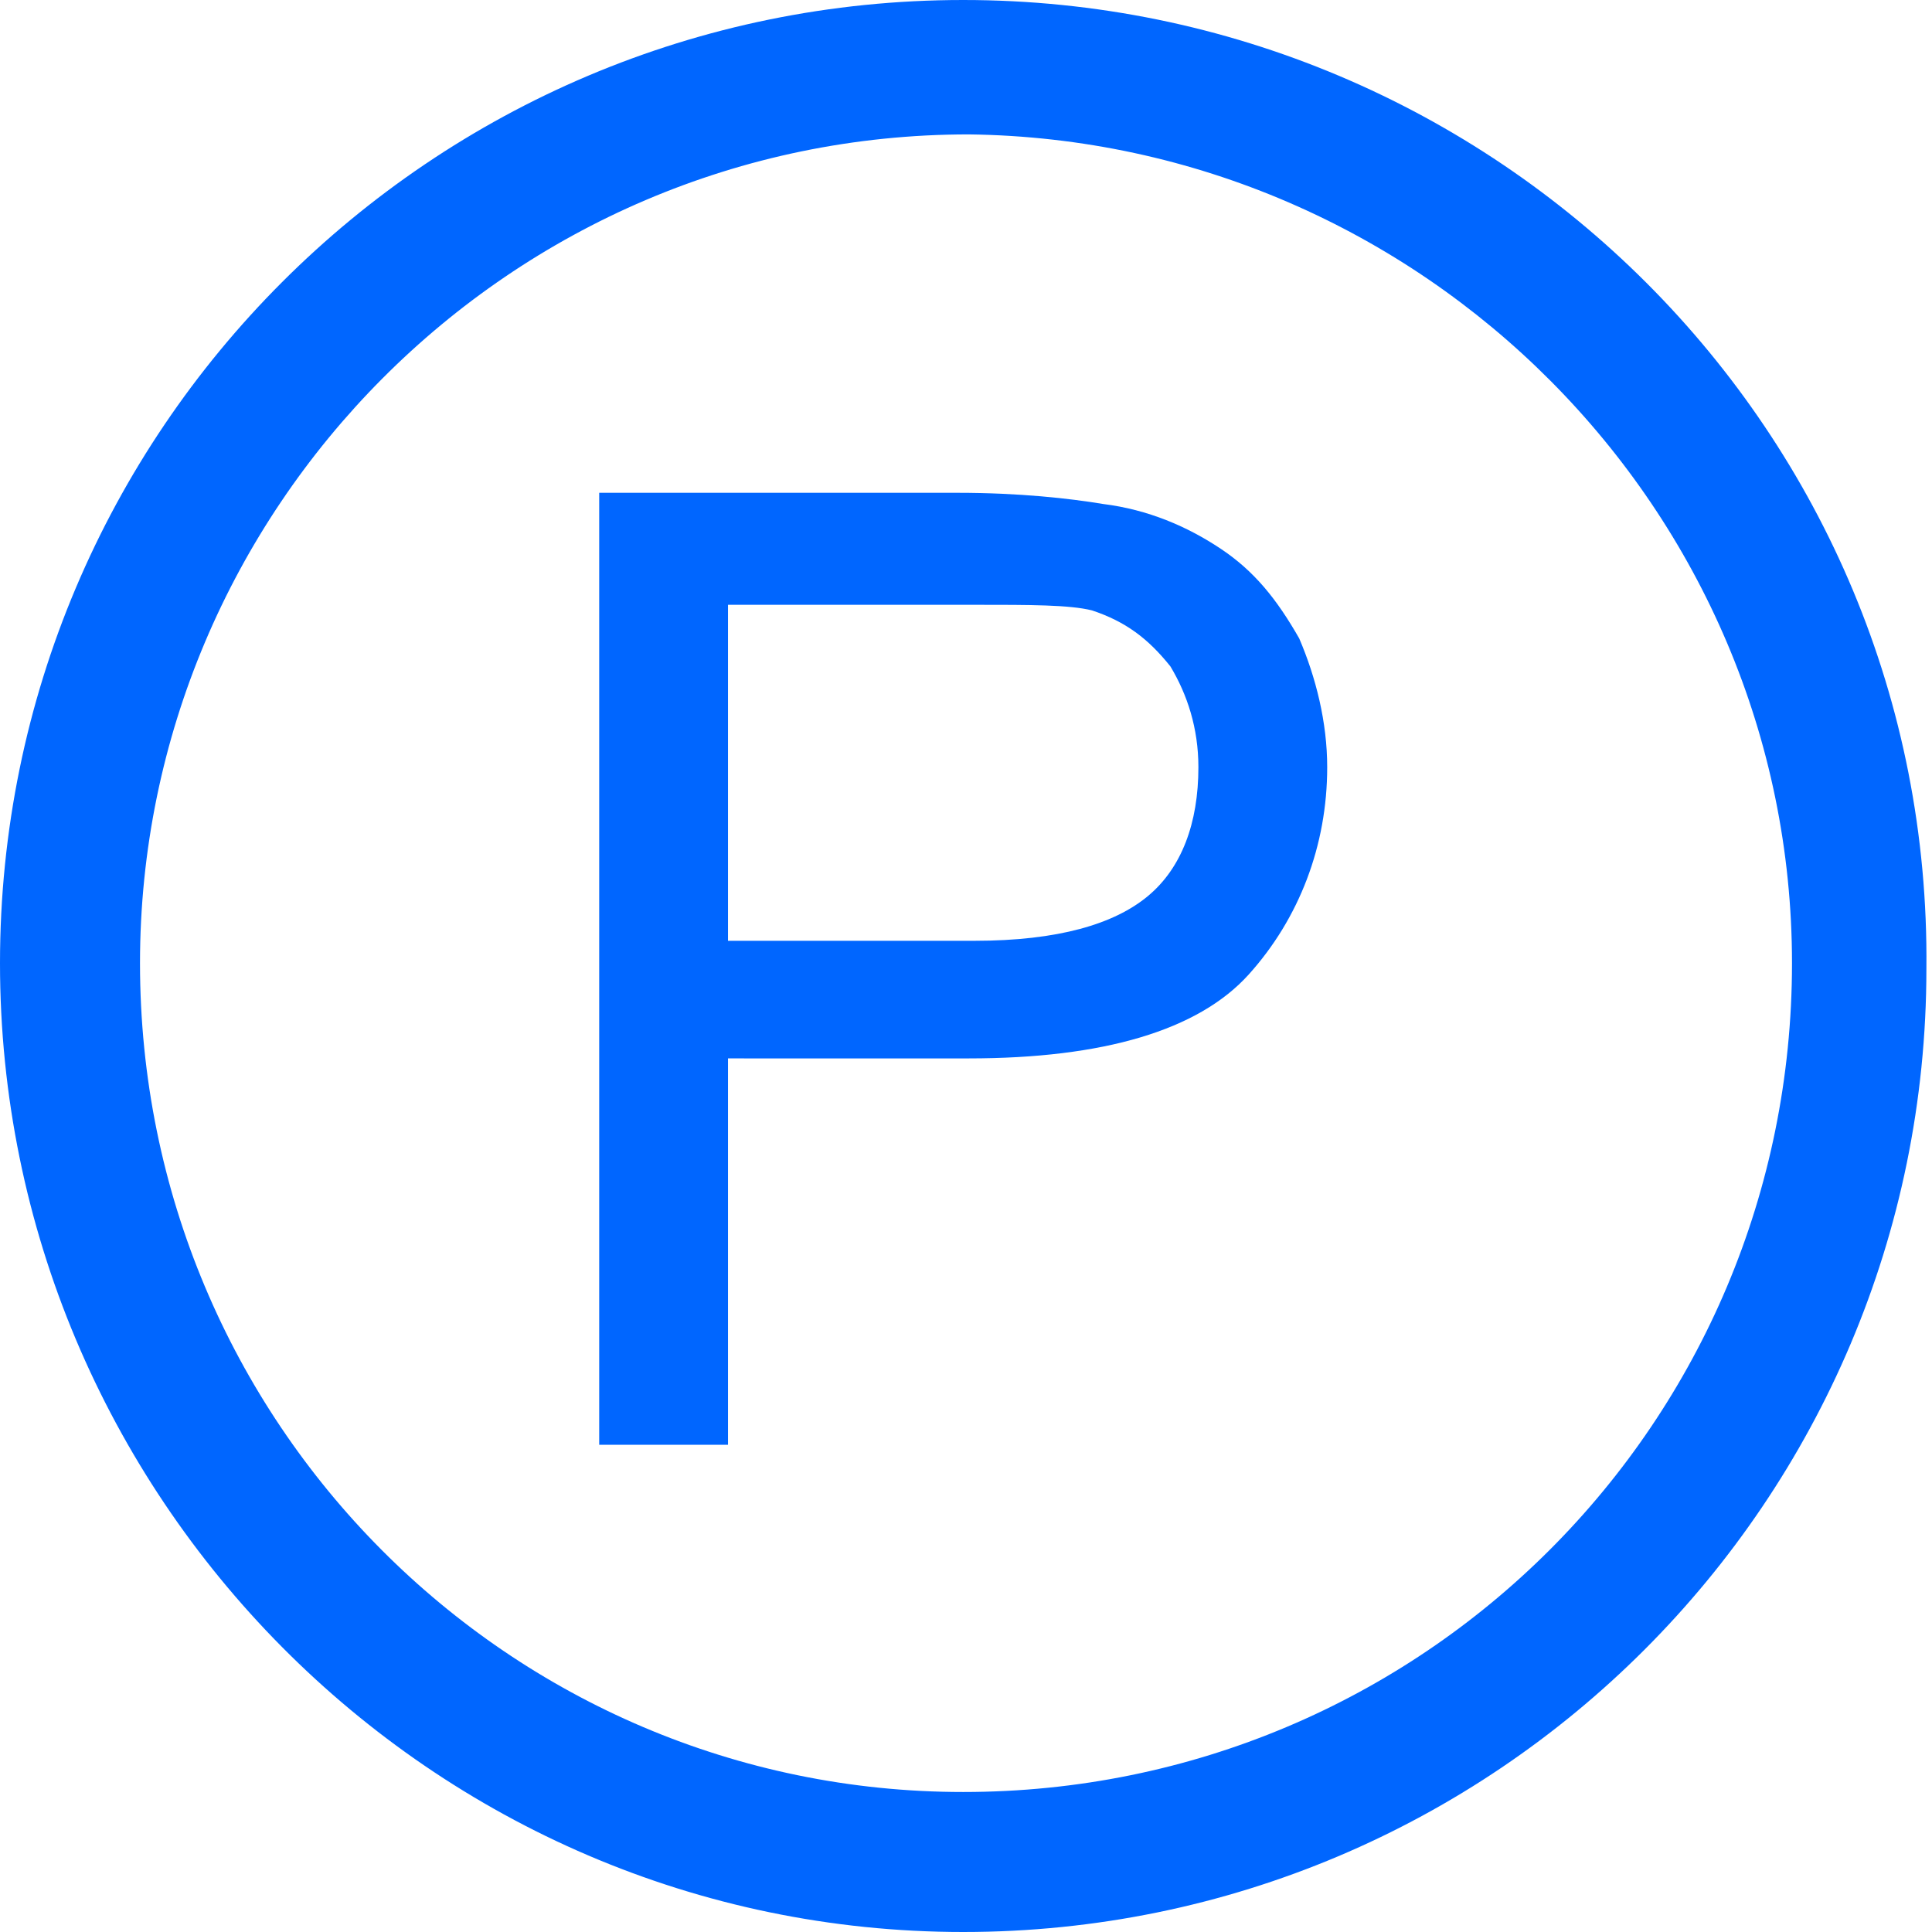 <?xml version="1.0" encoding="utf-8"?>
<!-- Generator: Adobe Illustrator 22.0.0, SVG Export Plug-In . SVG Version: 6.00 Build 0)  -->
<svg version="1.1" id="Layer_1" xmlns="http://www.w3.org/2000/svg" xmlns:xlink="http://www.w3.org/1999/xlink" x="0px" y="0px"
	 viewBox="0 0 34.5 34.5" style="enable-background:new 0 0 34.5 34.5;" xml:space="preserve">
<style type="text/css">
	.st0{fill:#0066FF;}
</style>
<g>
	<g>
		<g>
			<g>
				<path class="st0" d="M2.5,17.2c0-8.1,6.6-14.8,14.8-14.8C25.4,2.5,32,9.1,32,17.2C32,25.4,25.4,32,17.2,32
					C9.1,32,2.5,25.4,2.5,17.2z M17.2,34.5c9.5,0,17.2-7.7,17.2-17.2C34.5,7.7,26.7,0,17.2,0C7.7,0,0,7.7,0,17.2
					C0,26.7,7.7,34.5,17.2,34.5z"/>
			</g>
		</g>
		<g>
			<g>
				<g>
					<path class="st0" d="M10.7,25.8v-17h6.4c1.1,0,2,0.1,2.6,0.2c0.8,0.1,1.5,0.4,2.1,0.8c0.6,0.4,1,0.9,1.4,1.6
						c0.3,0.7,0.5,1.5,0.5,2.3c0,1.4-0.5,2.7-1.4,3.7c-0.9,1-2.6,1.5-5,1.5H13v6.9H10.7z M13,16.8h4.4c1.5,0,2.5-0.3,3.1-0.8
						c0.6-0.5,0.9-1.3,0.9-2.3c0-0.7-0.2-1.3-0.5-1.8c-0.4-0.5-0.8-0.8-1.4-1c-0.4-0.1-1.1-0.1-2.1-0.1H13V16.8z"/>
				</g>
			</g>
		</g>
	</g>
</g>
</svg>
